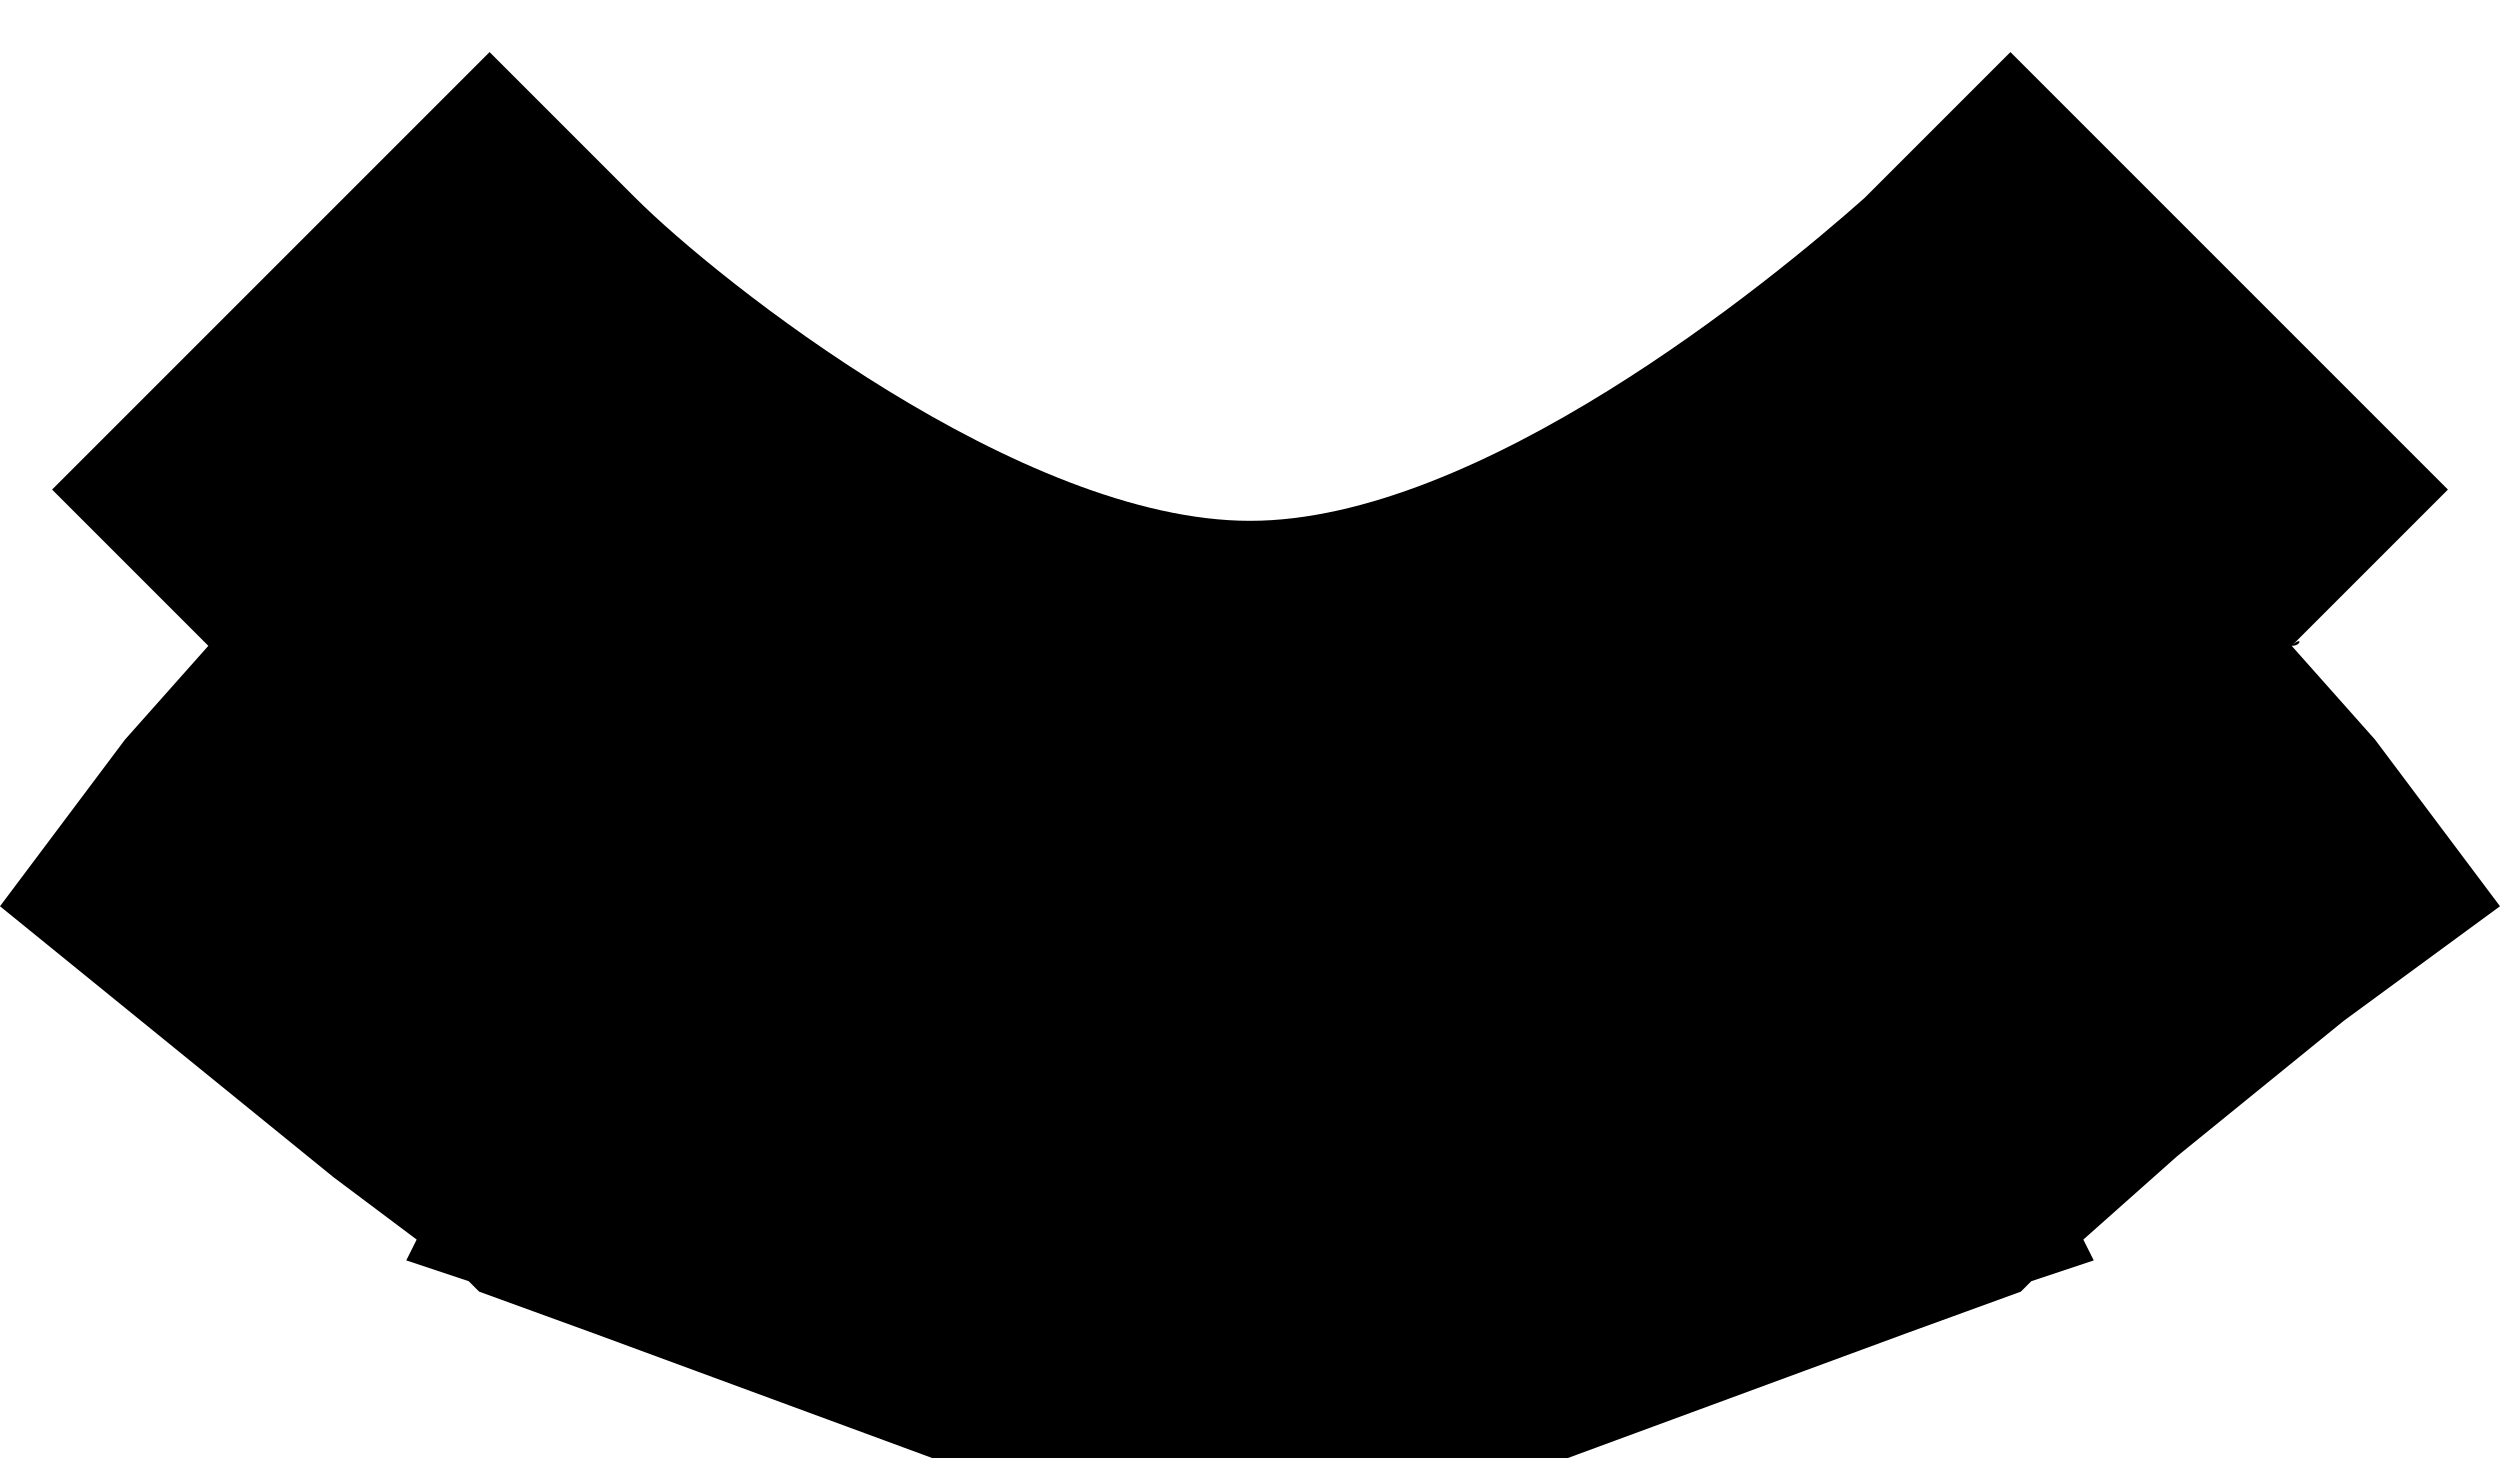 <?xml version="1.0" encoding="utf-8"?>
<!-- Generator: Adobe Illustrator 19.1.1, SVG Export Plug-In . SVG Version: 6.00 Build 0)  -->
<svg version="1.1" id="IOS_copy" xmlns="http://www.w3.org/2000/svg" xmlns:xlink="http://www.w3.org/1999/xlink" x="0px" y="0px"
	 viewBox="0 0 24 14" enable-background="new 0 0 24 14" xml:space="preserve">
<g>
	<path d="M22,6.2C22.1,6.2,22.1,6.1,22,6.2l1.5-1.5l-1.4-1.4l-1.4-1.4l-1.4-1.4l-1.4,1.4C17,2.7,14.2,5,12,5C9.8,5,6.9,2.7,6.1,1.9
		L4.7,0.5L3.3,1.9L1.9,3.3L0.5,4.7l1.4,1.4c0,0,0,0,0.1,0.1L1.2,7.1L0,8.7l1.6,1.3l1.6,1.3L4,11.9l-0.1,0.2l0.6,0.2l0.1,0.1l0,0
		l1.1,0.4l1.9,0.7l1.9,0.7L9.6,14H11h2h1.4l0.1,0.2l1.9-0.7l1.9-0.7l1.1-0.4l0,0l0.1-0.1l0.6-0.2L20,11.9l0.9-0.8l1.6-1.3L24,8.7
		l-1.2-1.6L22,6.2z"/>
</g>
</svg>
